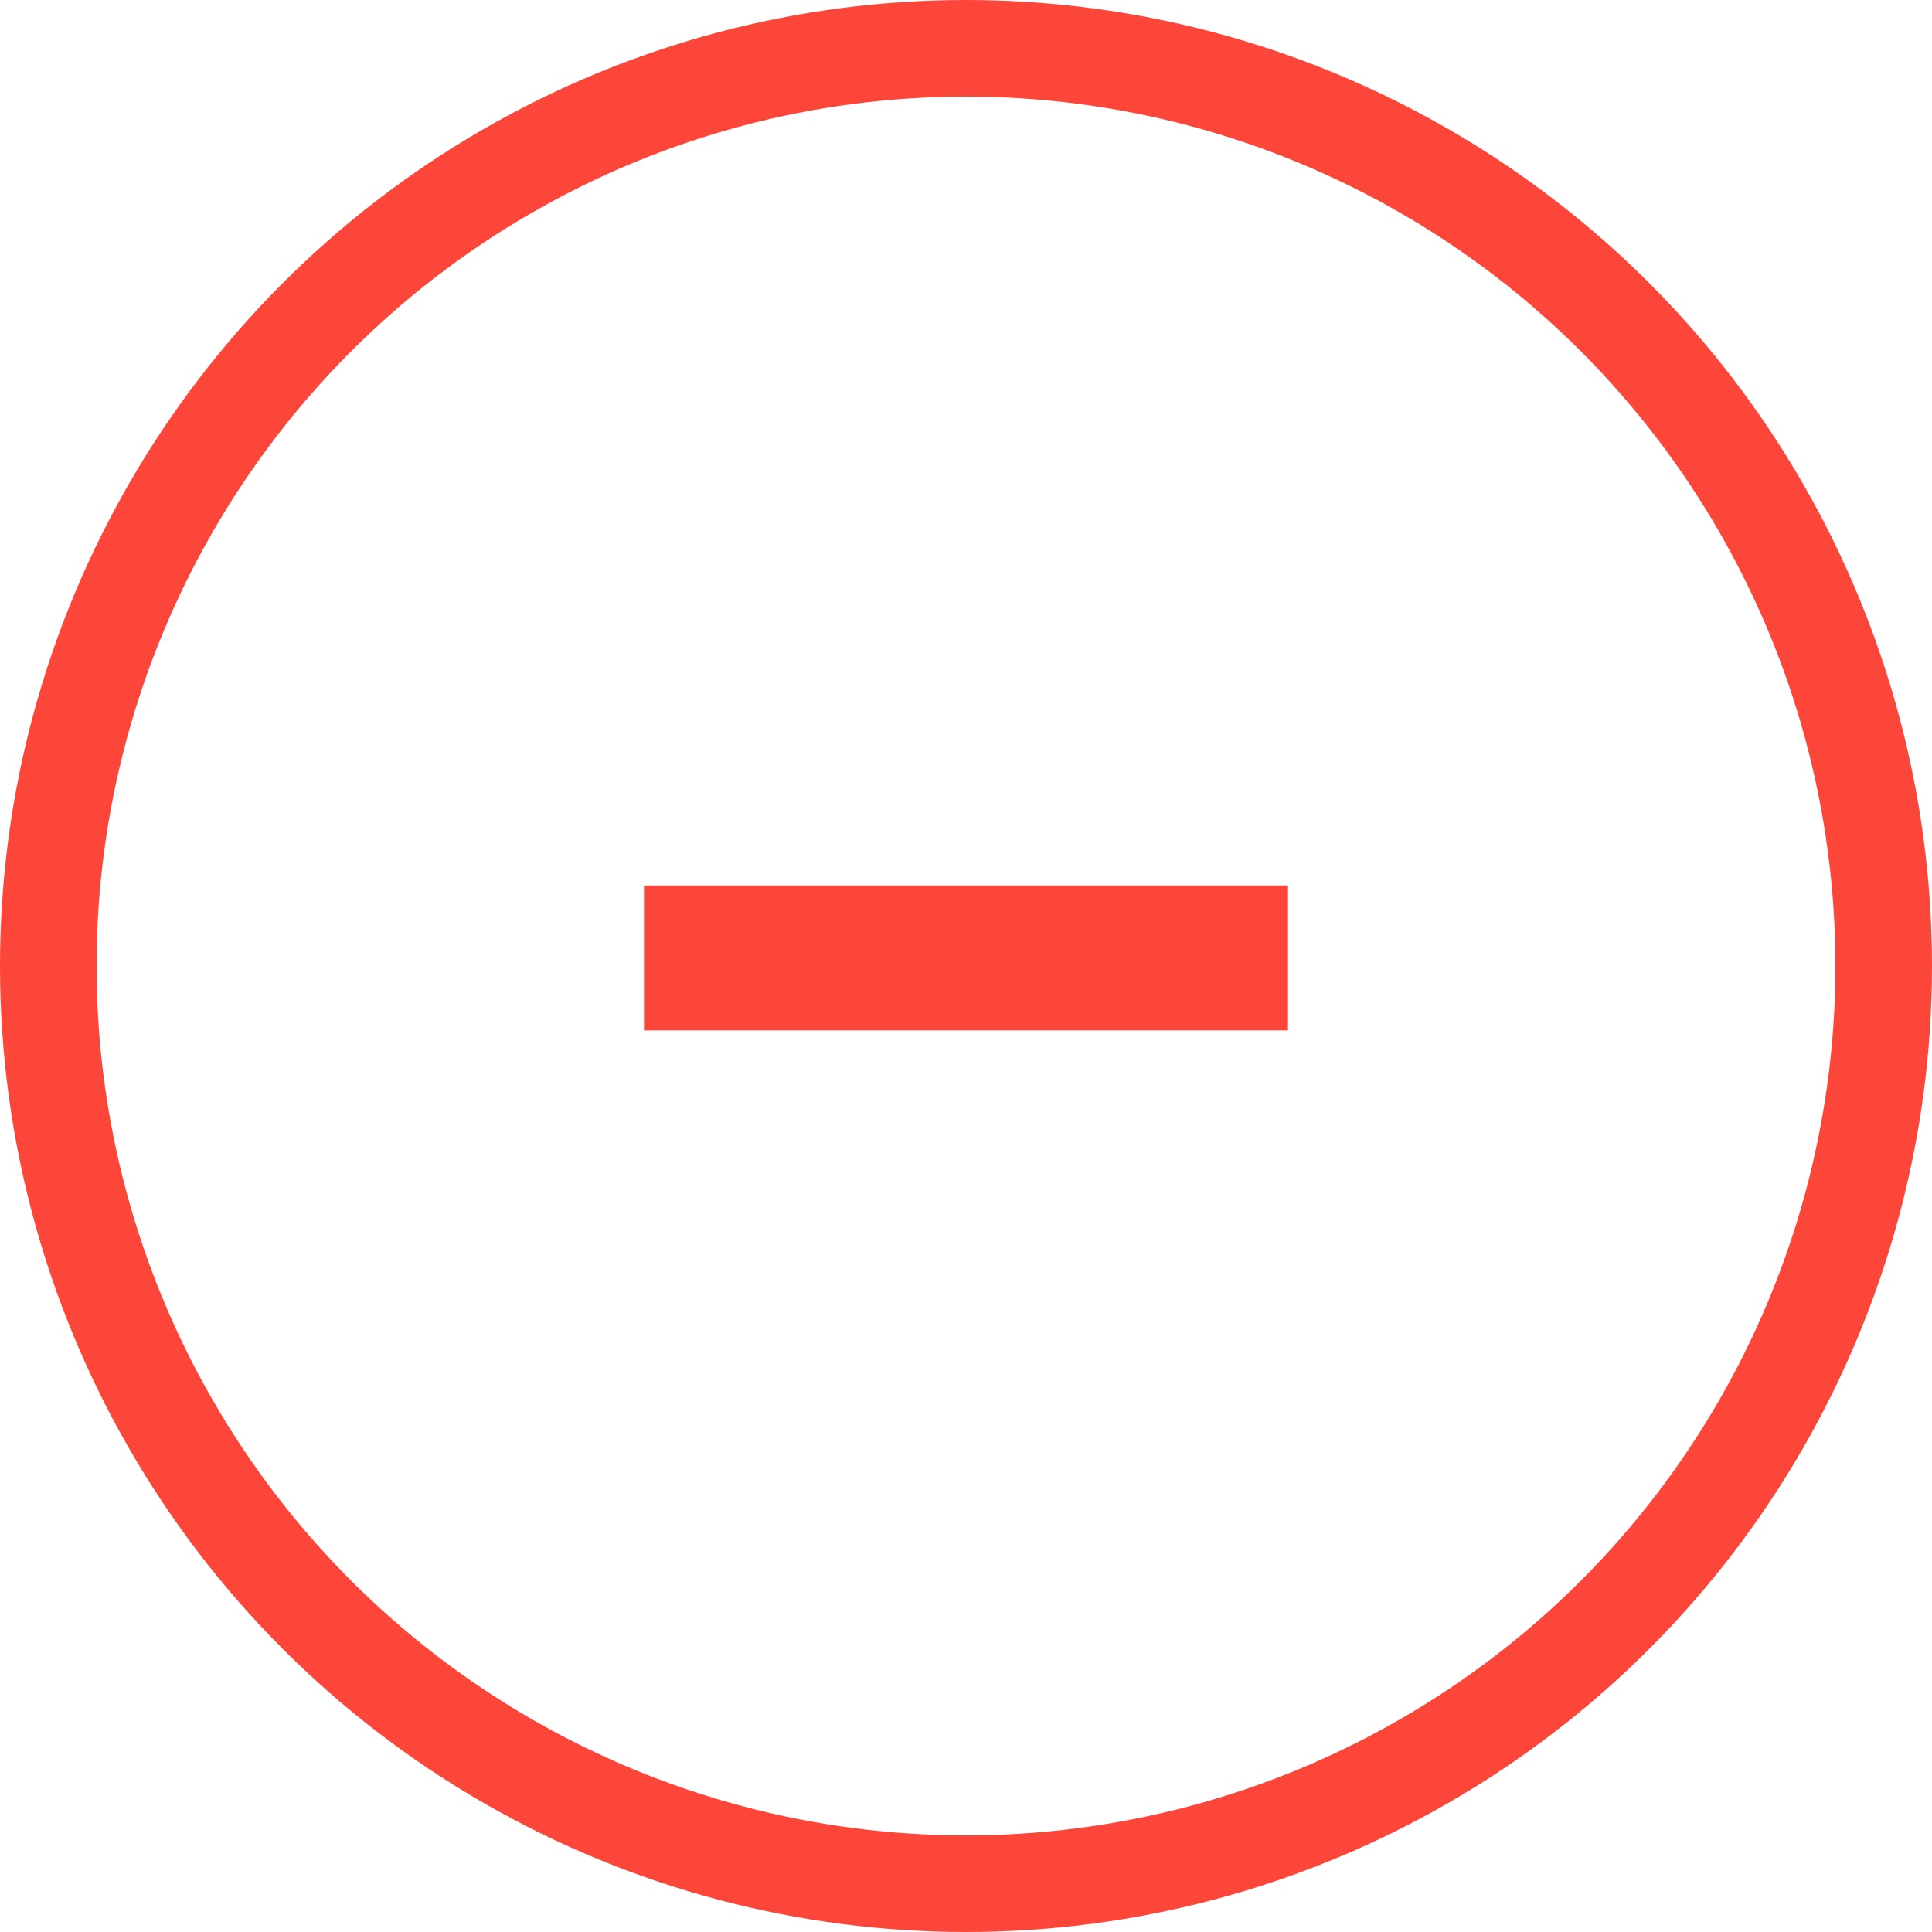 <svg width="40" height="40" viewBox="0 0 40 40" fill="none" xmlns="http://www.w3.org/2000/svg">
<circle cx="20" cy="20" r="19" stroke="#FC4639" stroke-width="2"/>
<line x1="13.333" y1="19.833" x2="26.667" y2="19.833" stroke="#FC4639" stroke-width="3"/>
</svg>
